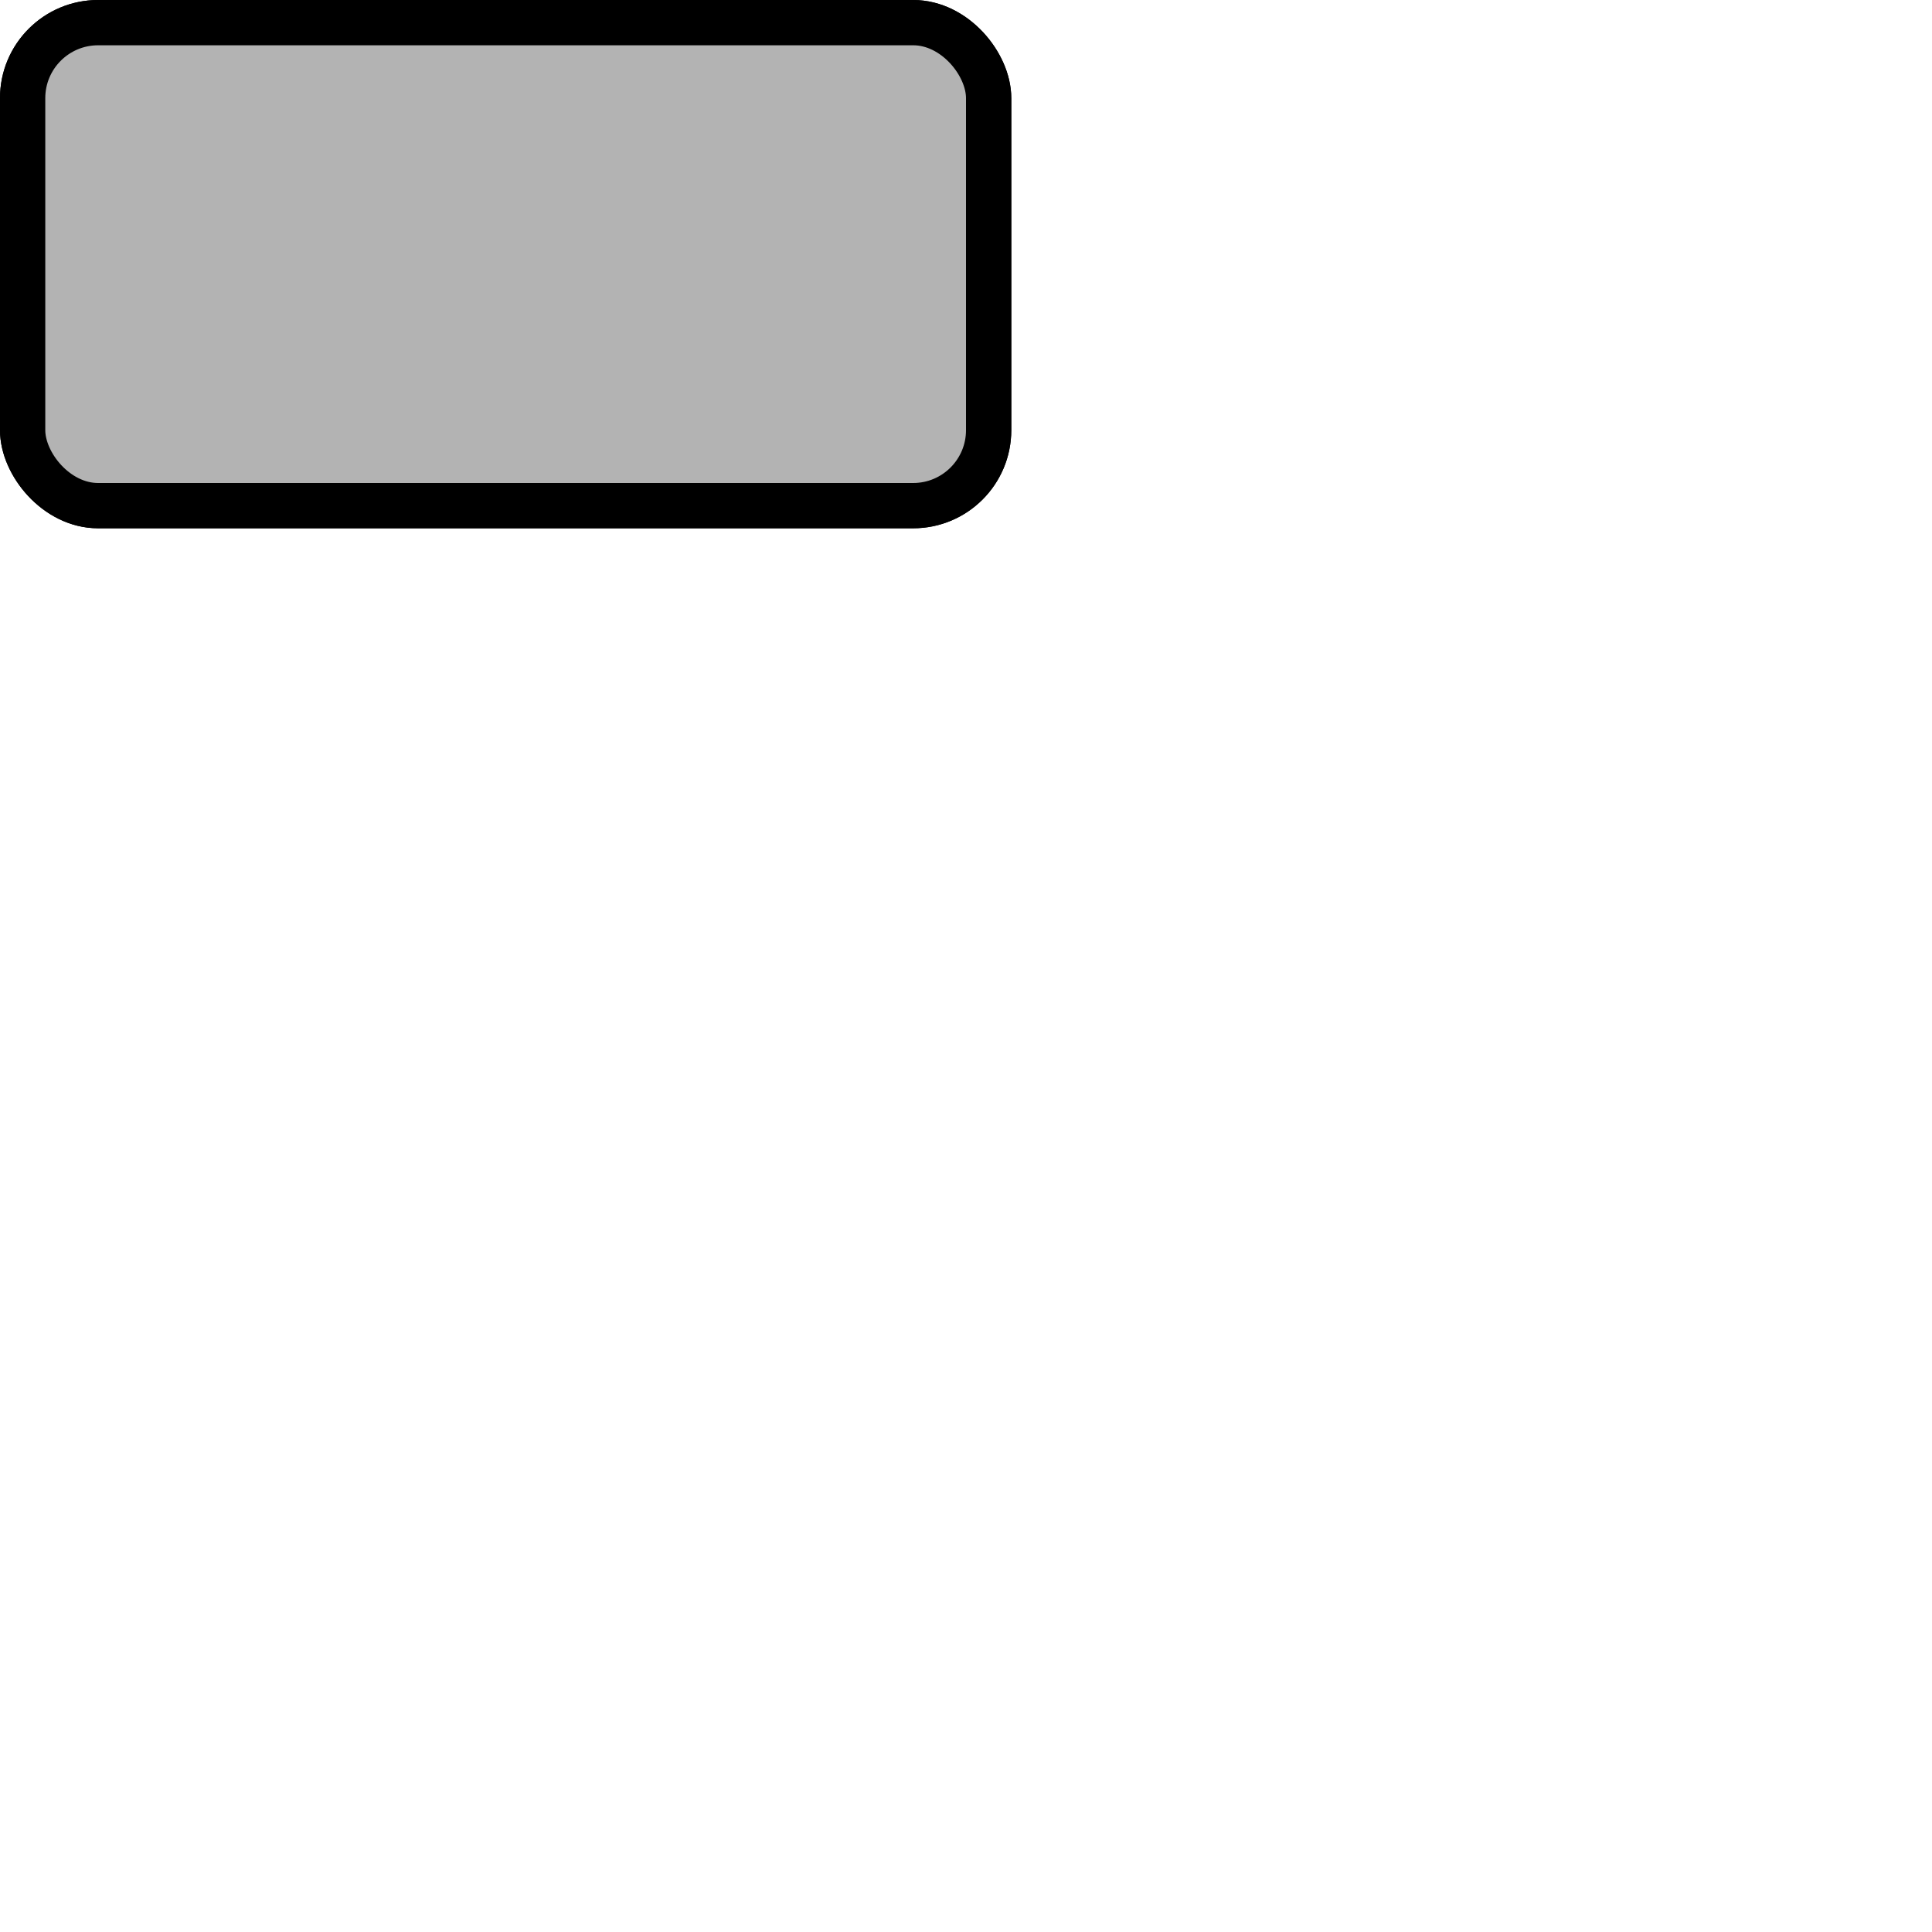 <?xml version="1.0" encoding="UTF-8" standalone="no"?>
<svg
   xmlns:dc="http://purl.org/dc/elements/1.1/"
   xmlns:cc="http://creativecommons.org/ns#"
   xmlns:rdf="http://www.w3.org/1999/02/22-rdf-syntax-ns#"
   xmlns:svg="http://www.w3.org/2000/svg"
   xmlns="http://www.w3.org/2000/svg"
   xmlns:xlink="http://www.w3.org/1999/xlink"
   xmlns:sodipodi="http://sodipodi.sourceforge.net/DTD/sodipodi-0.dtd"
   xmlns:inkscape="http://www.inkscape.org/namespaces/inkscape"
   inkscape:export-ydpi="3"
   inkscape:export-xdpi="3"
   inkscape:export-filename="C:\Users\joeli\OneDrive\Documents_Me\Altres\Jocs\Fact\Factory\assets\textures\ironIngotsvg.png"
   sodipodi:docname="ironIngot.svg"
   inkscape:version="1.0beta2 (f3d5b5a, 2020-03-13)"
   id="svg837"
   version="1.1"
   viewBox="0 0 128 128"
   height="128mm"
   width="128mm">
  <defs
     id="defs831" />
  <sodipodi:namedview
     inkscape:window-maximized="1"
     inkscape:window-y="-11"
     inkscape:window-x="-11"
     inkscape:window-height="986"
     inkscape:window-width="1920"
     showgrid="false"
     inkscape:document-rotation="0"
     inkscape:current-layer="layer1"
     inkscape:document-units="mm"
     inkscape:cy="-334.12741"
     inkscape:cx="134.60315"
     inkscape:zoom="0.25"
     inkscape:pageshadow="2"
     inkscape:pageopacity="0.0"
     borderopacity="1.0"
     bordercolor="#666666"
     pagecolor="#ffffff"
     id="base" />
  <g
     id="layer1"
     inkscape:groupmode="layer"
     inkscape:label="Capa 1">
    <rect
       ry="5"
       rx="5"
       y="1.5"
       x="1.5"
       height="32"
       width="64"
       id="rect1400"
       style="fill:#b3b3b3;stroke:#000000;stroke-width:3;stroke-miterlimit:4;stroke-dasharray:none" />
    <use
       id="use1448"
       xlink:href="#rect1400"
       y="0"
       x="0" />
  </g>
</svg>
